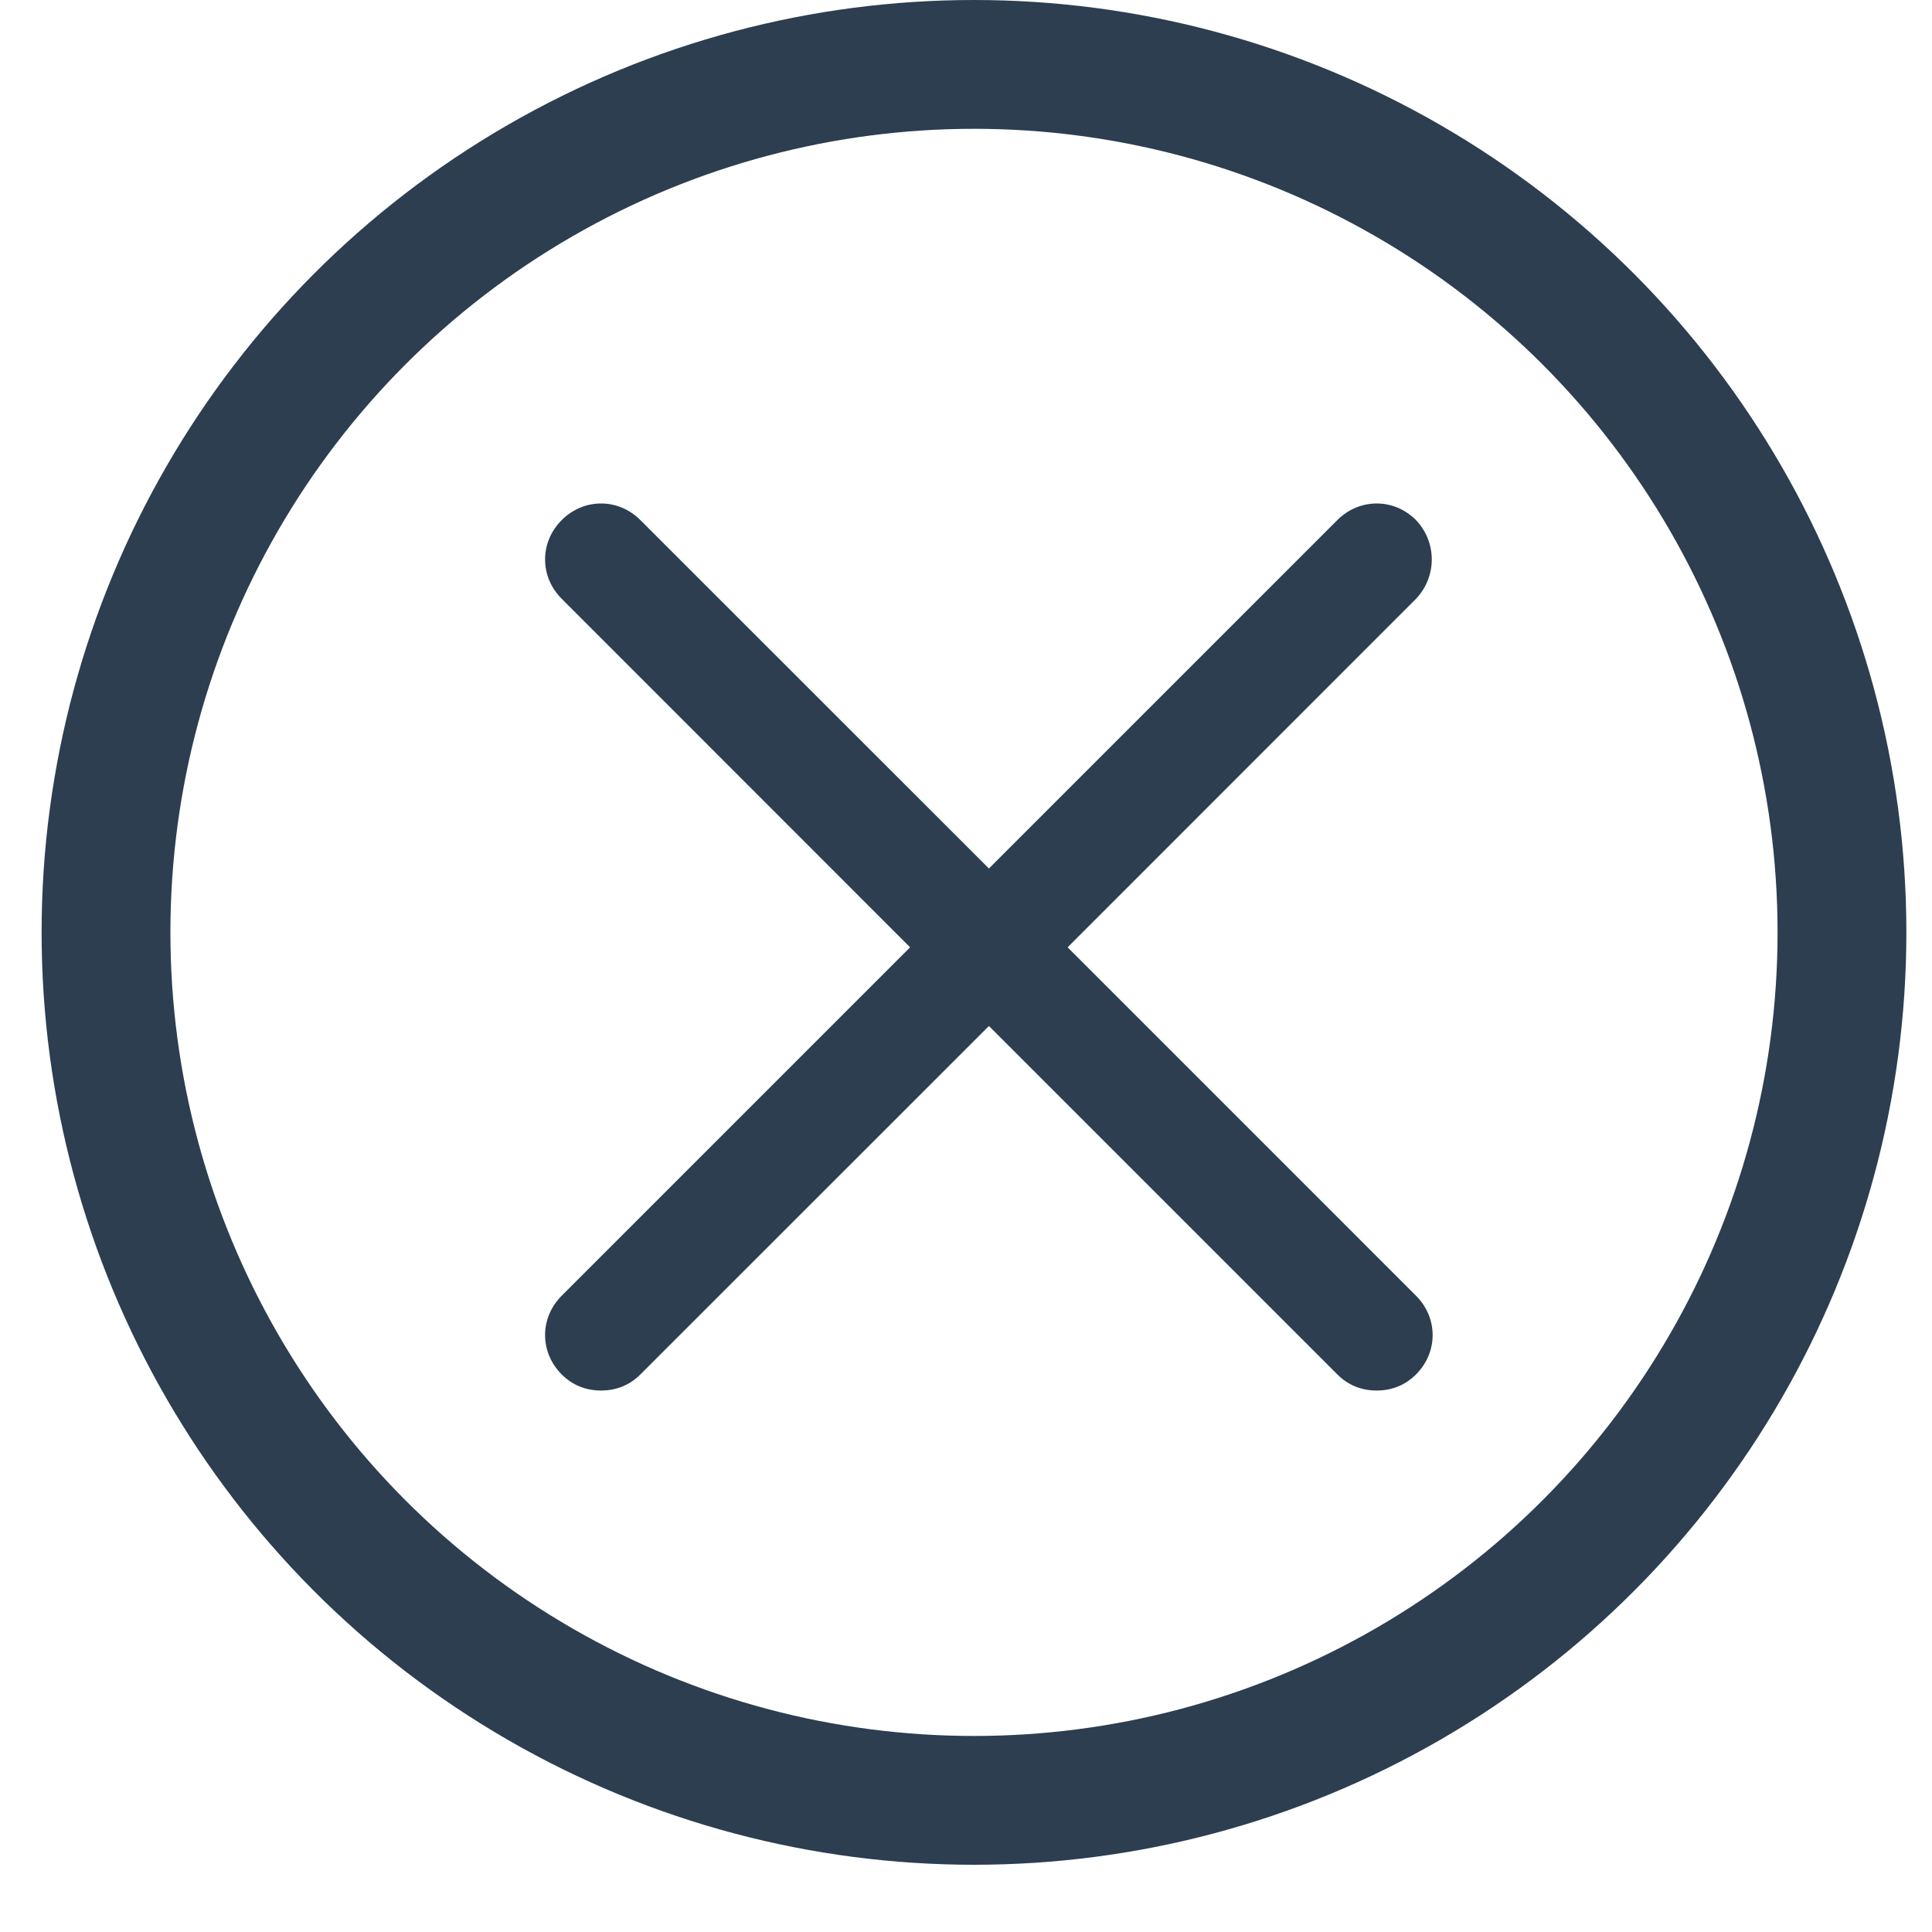 <?xml version="1.0" encoding="UTF-8" standalone="no"?>
<svg width="15px" height="15px" viewBox="0 0 15 15" version="1.1" xmlns="http://www.w3.org/2000/svg" xmlns:xlink="http://www.w3.org/1999/xlink">
    <!-- Generator: Sketch 41.2 (35397) - http://www.bohemiancoding.com/sketch -->
    <title>ClearDrk-sym</title>
    <desc>Created with Sketch.</desc>
    <defs></defs>
    <g id="Symbols" stroke="none" stroke-width="1" fill="none" fill-rule="evenodd">
        <g id="ClearDrk-sym">
            <g id="Group-18" transform="translate(0.823, 0.5)">
                <path d="M10.171,3.538 C9.999,3.366 9.732,3.366 9.56,3.538 L6.855,6.243 L4.149,3.538 C3.977,3.366 3.71,3.366 3.538,3.538 C3.366,3.71 3.366,3.977 3.538,4.149 L6.243,6.855 L3.538,9.56 C3.366,9.732 3.366,9.999 3.538,10.171 C3.624,10.257 3.729,10.296 3.844,10.296 C3.958,10.296 4.063,10.257 4.149,10.171 L6.855,7.466 L9.56,10.171 C9.646,10.257 9.751,10.296 9.865,10.296 C9.98,10.296 10.085,10.257 10.171,10.171 C10.343,9.999 10.343,9.732 10.171,9.56 L7.466,6.855 L10.171,4.149 C10.334,3.977 10.334,3.71 10.171,3.538 Z" id="Shape" fill="#2C3E50"></path>
                <circle id="Oval" stroke="#2C3E50" cx="6.739" cy="6.739" r="6.739"></circle>
            </g>
        </g>
    </g>
</svg>